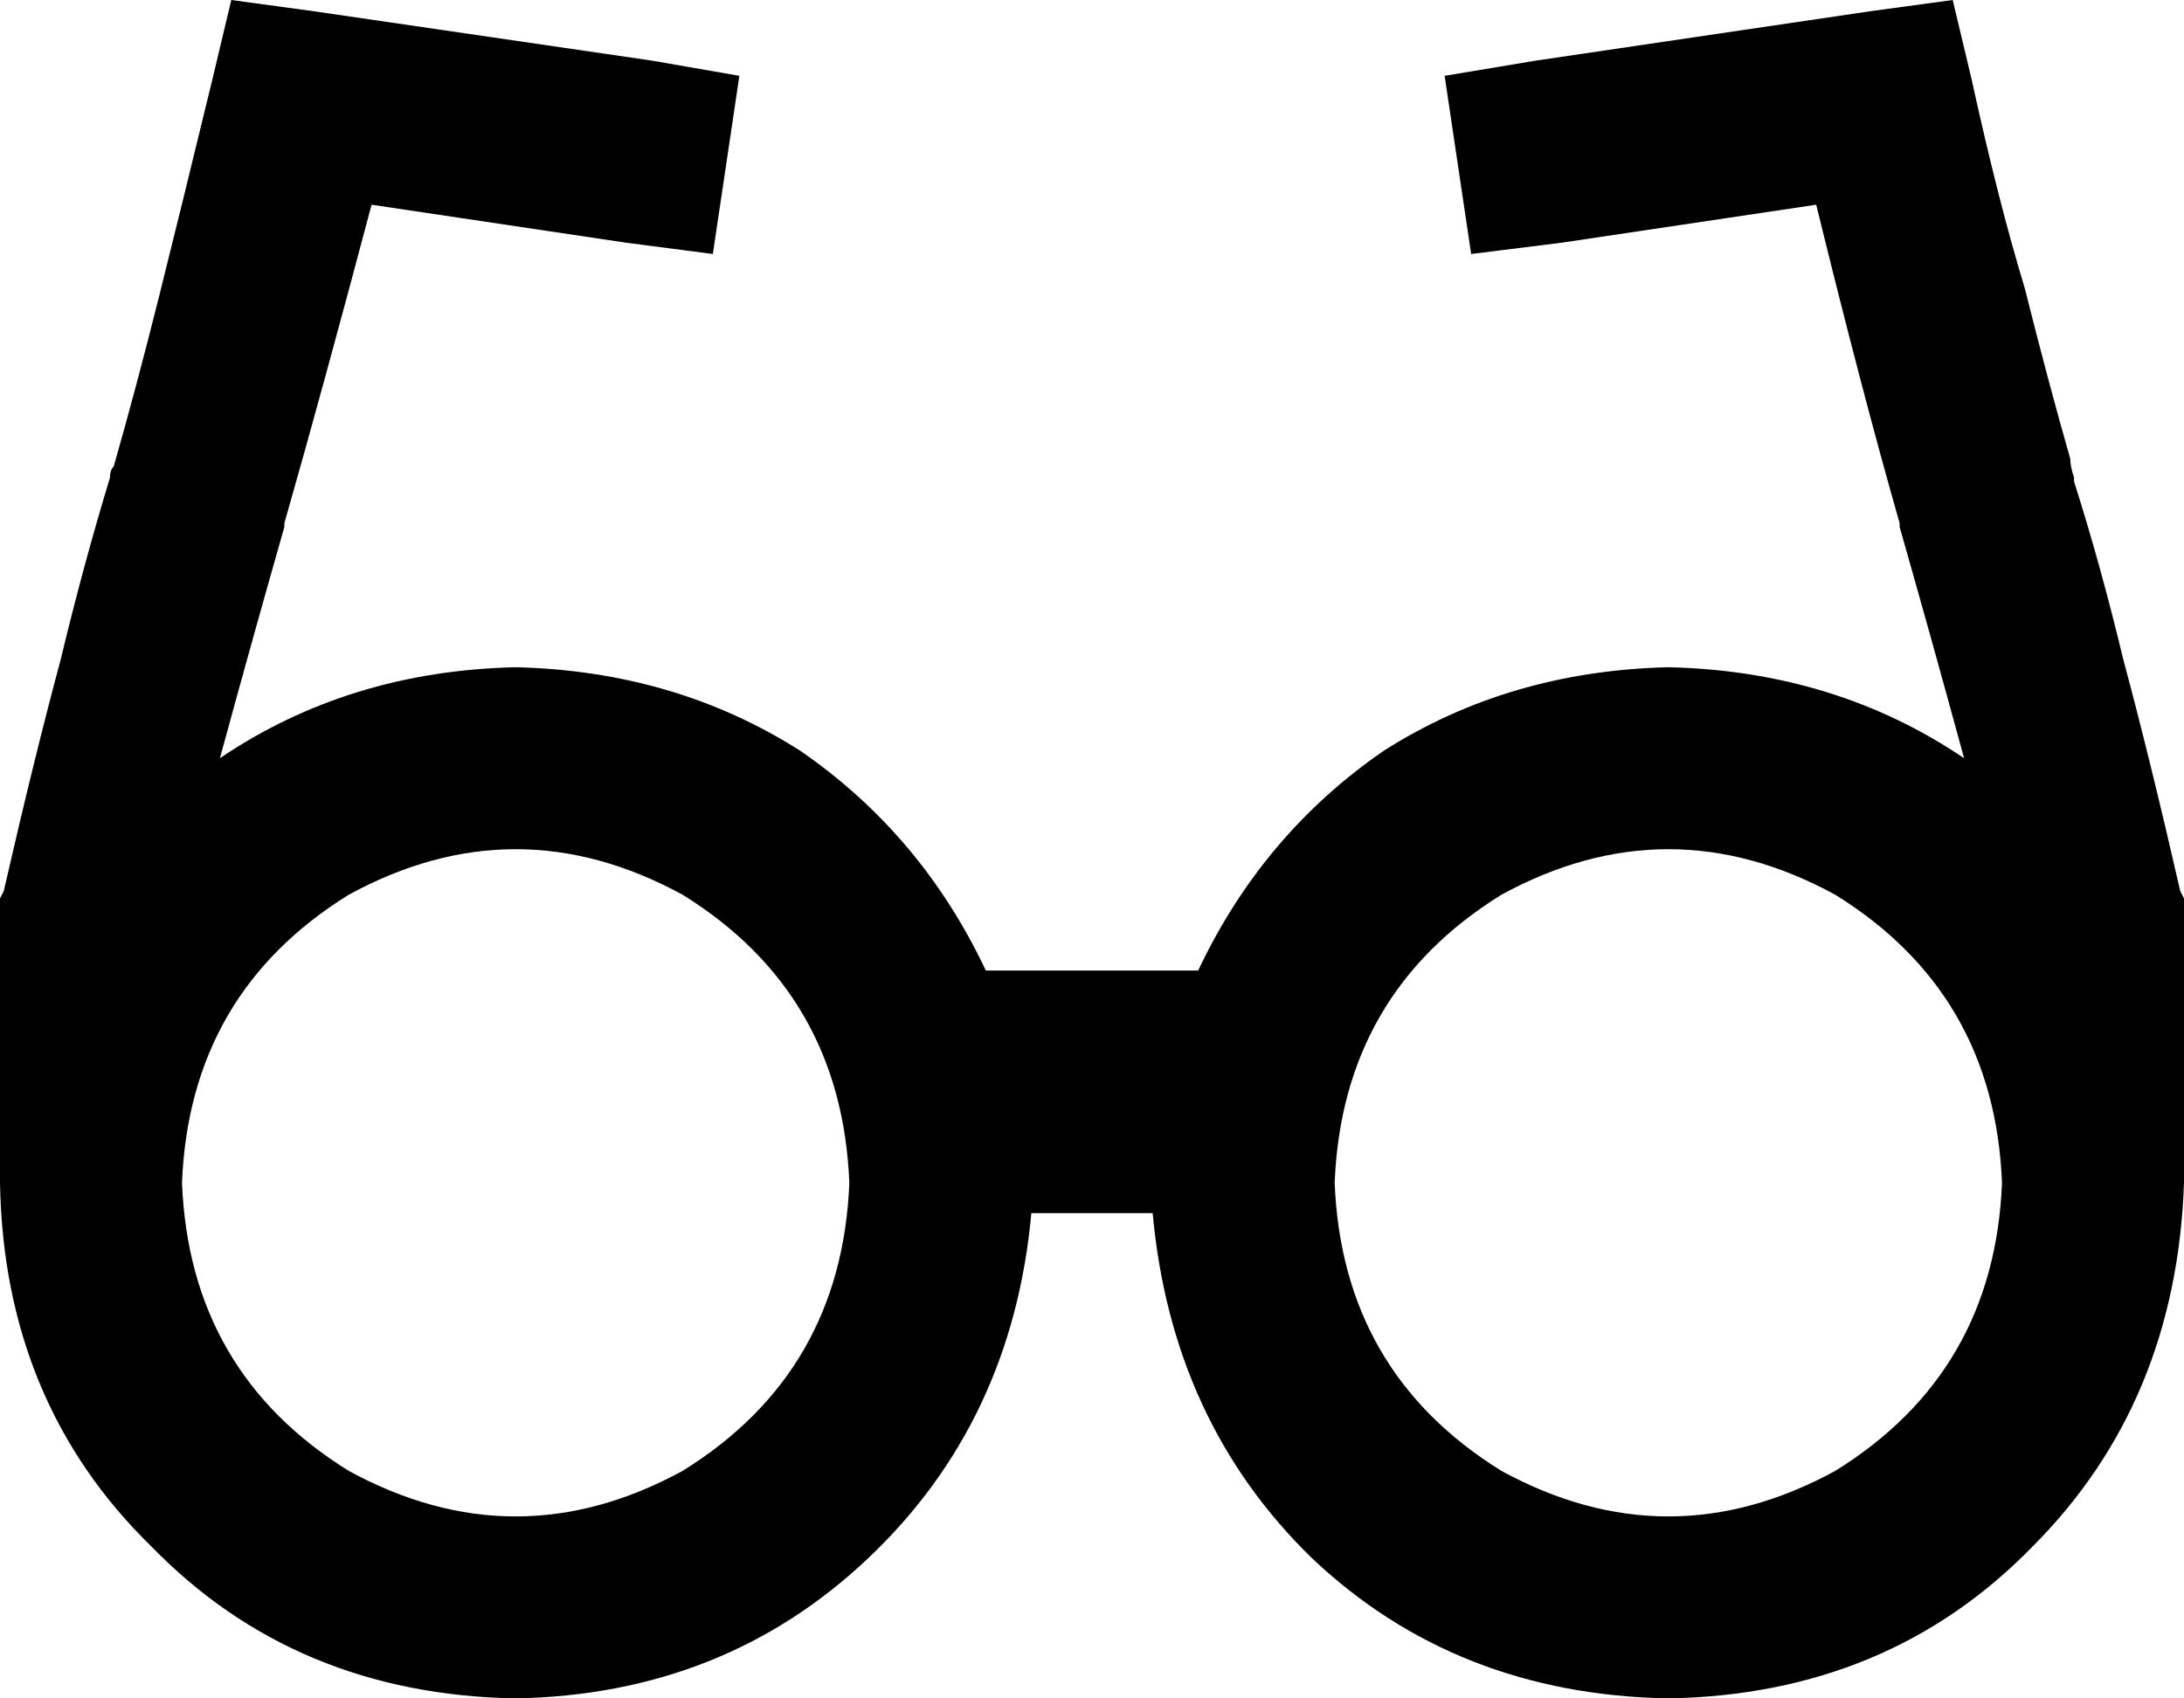 <svg xmlns="http://www.w3.org/2000/svg" viewBox="0 0 576 448">
  <path d="M 61 0 L 83 3 L 61 0 L 83 3 L 172 16 L 172 16 L 195 20 L 195 20 L 188 67 L 188 67 L 165 64 L 165 64 L 98 54 L 98 54 Q 85 103 75 138 Q 75 138 75 138 Q 75 138 75 138 L 75 139 L 75 139 Q 67 167 58 200 Q 92 177 136 176 Q 178 177 211 198 Q 243 220 260 256 L 316 256 L 316 256 Q 333 220 365 198 Q 398 177 440 176 Q 484 177 518 200 Q 509 167 501 139 L 501 138 L 501 138 Q 501 138 501 138 Q 501 138 501 138 Q 491 103 479 54 L 412 64 L 412 64 L 388 67 L 388 67 L 381 20 L 381 20 L 405 16 L 405 16 L 493 3 L 493 3 L 515 0 L 515 0 L 520 21 L 520 21 Q 527 53 534 76 Q 540 100 546 121 Q 546 123 547 126 L 547 127 L 547 127 Q 554 149 560 174 Q 567 200 575 235 L 576 237 L 576 237 L 576 240 L 576 240 L 576 288 L 576 288 L 576 312 L 576 312 Q 576 312 576 312 Q 574 370 536 408 Q 498 447 440 448 Q 384 447 346 411 Q 309 375 304 320 L 272 320 L 272 320 Q 267 375 229 411 Q 191 447 136 448 Q 78 447 40 408 Q 1 370 0 312 Q 0 312 0 312 Q 0 312 0 312 L 0 288 L 0 288 L 0 240 L 0 240 L 0 237 L 0 237 L 1 235 L 1 235 Q 9 200 16 174 Q 22 149 29 126 L 29 126 L 29 126 Q 29 124 30 123 Q 36 102 42 78 Q 48 54 56 21 L 61 0 L 61 0 Z M 528 312 Q 526 262 484 236 Q 440 212 396 236 Q 354 262 352 312 Q 354 362 396 388 Q 440 412 484 388 Q 526 362 528 312 L 528 312 Z M 48 312 Q 50 362 92 388 Q 136 412 180 388 Q 222 362 224 312 Q 222 262 180 236 Q 136 212 92 236 Q 50 262 48 312 L 48 312 Z" />
</svg>